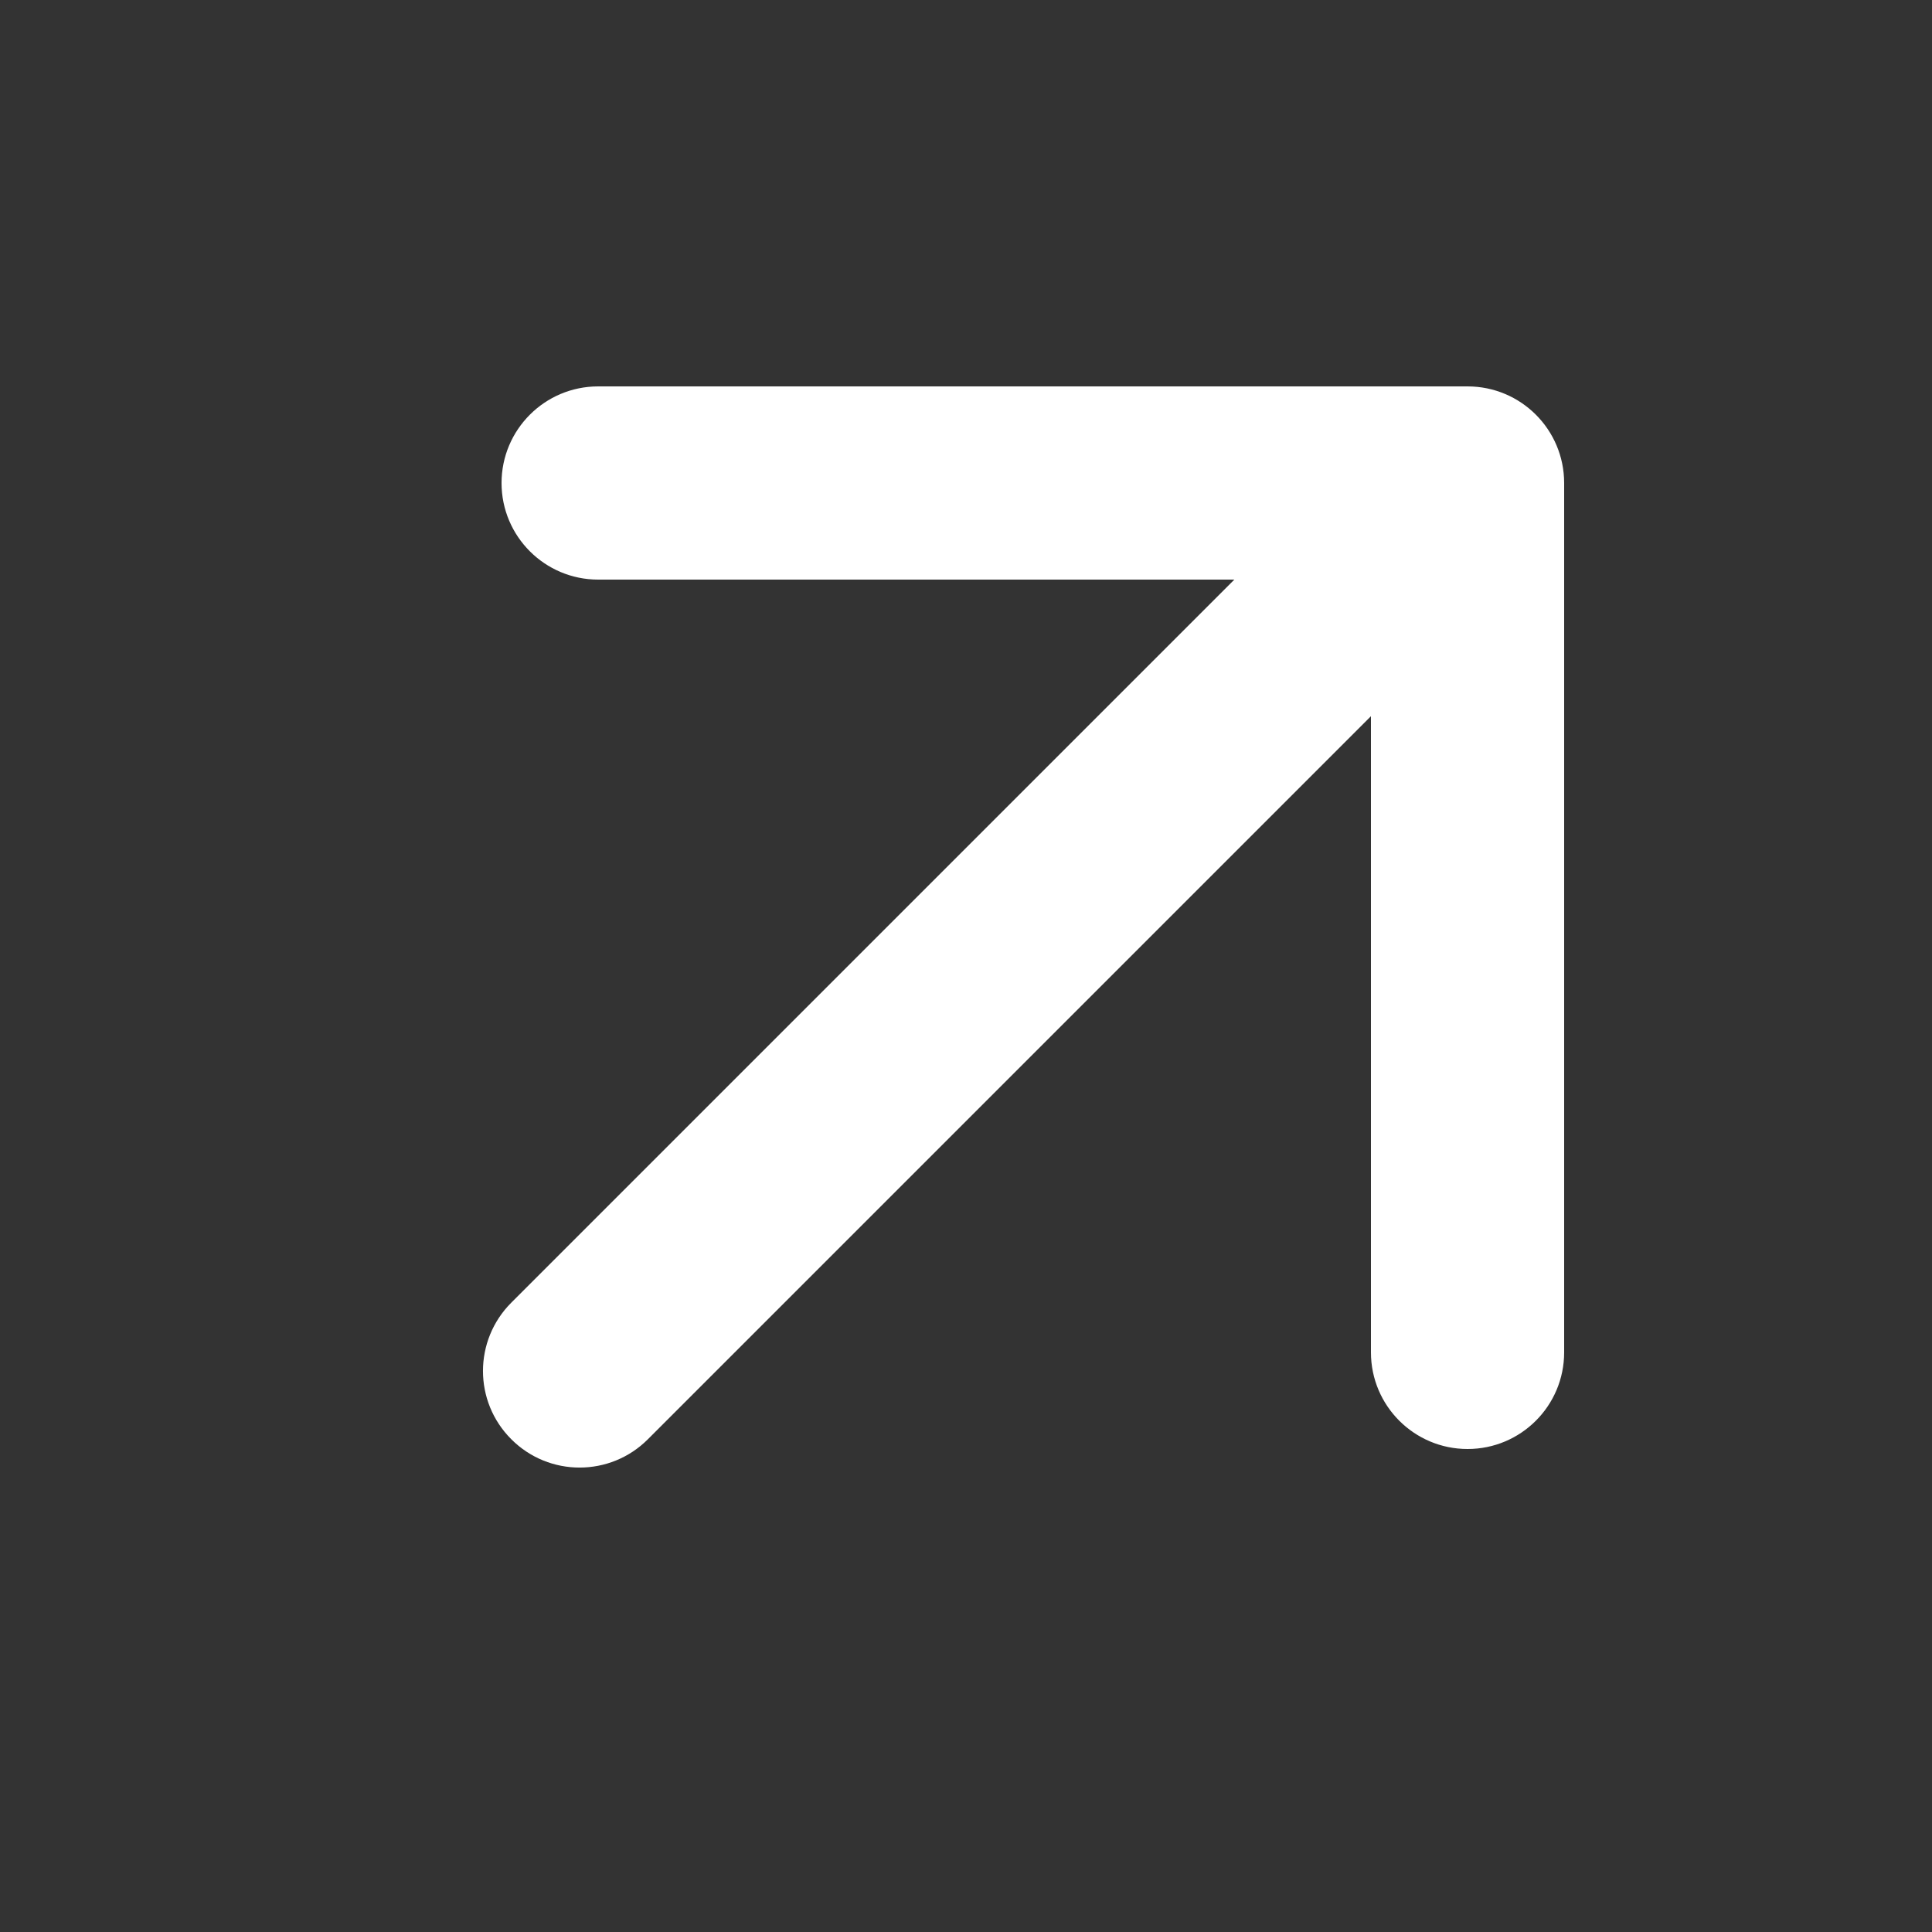 <svg width="20" height="20" viewBox="0 0 20 20" fill="none" xmlns="http://www.w3.org/2000/svg">
<rect x="0" y="0" width="20" height="20" fill="#333333" stroke="none"/>
<path d="M5.293 13.485C4.902 13.876 4.902 14.509 5.293 14.899C5.683 15.29 6.317 15.29 6.707 14.899L5.293 13.485ZM16.192 5C16.192 4.448 15.745 4 15.192 4H6.192C5.64 4 5.192 4.448 5.192 5C5.192 5.552 5.64 6 6.192 6H14.192V14C14.192 14.552 14.64 15 15.192 15C15.745 15 16.192 14.552 16.192 14V5ZM6.707 14.899L15.899 5.707L14.485 4.293L5.293 13.485L6.707 14.899Z" fill="white"/>
</svg>
